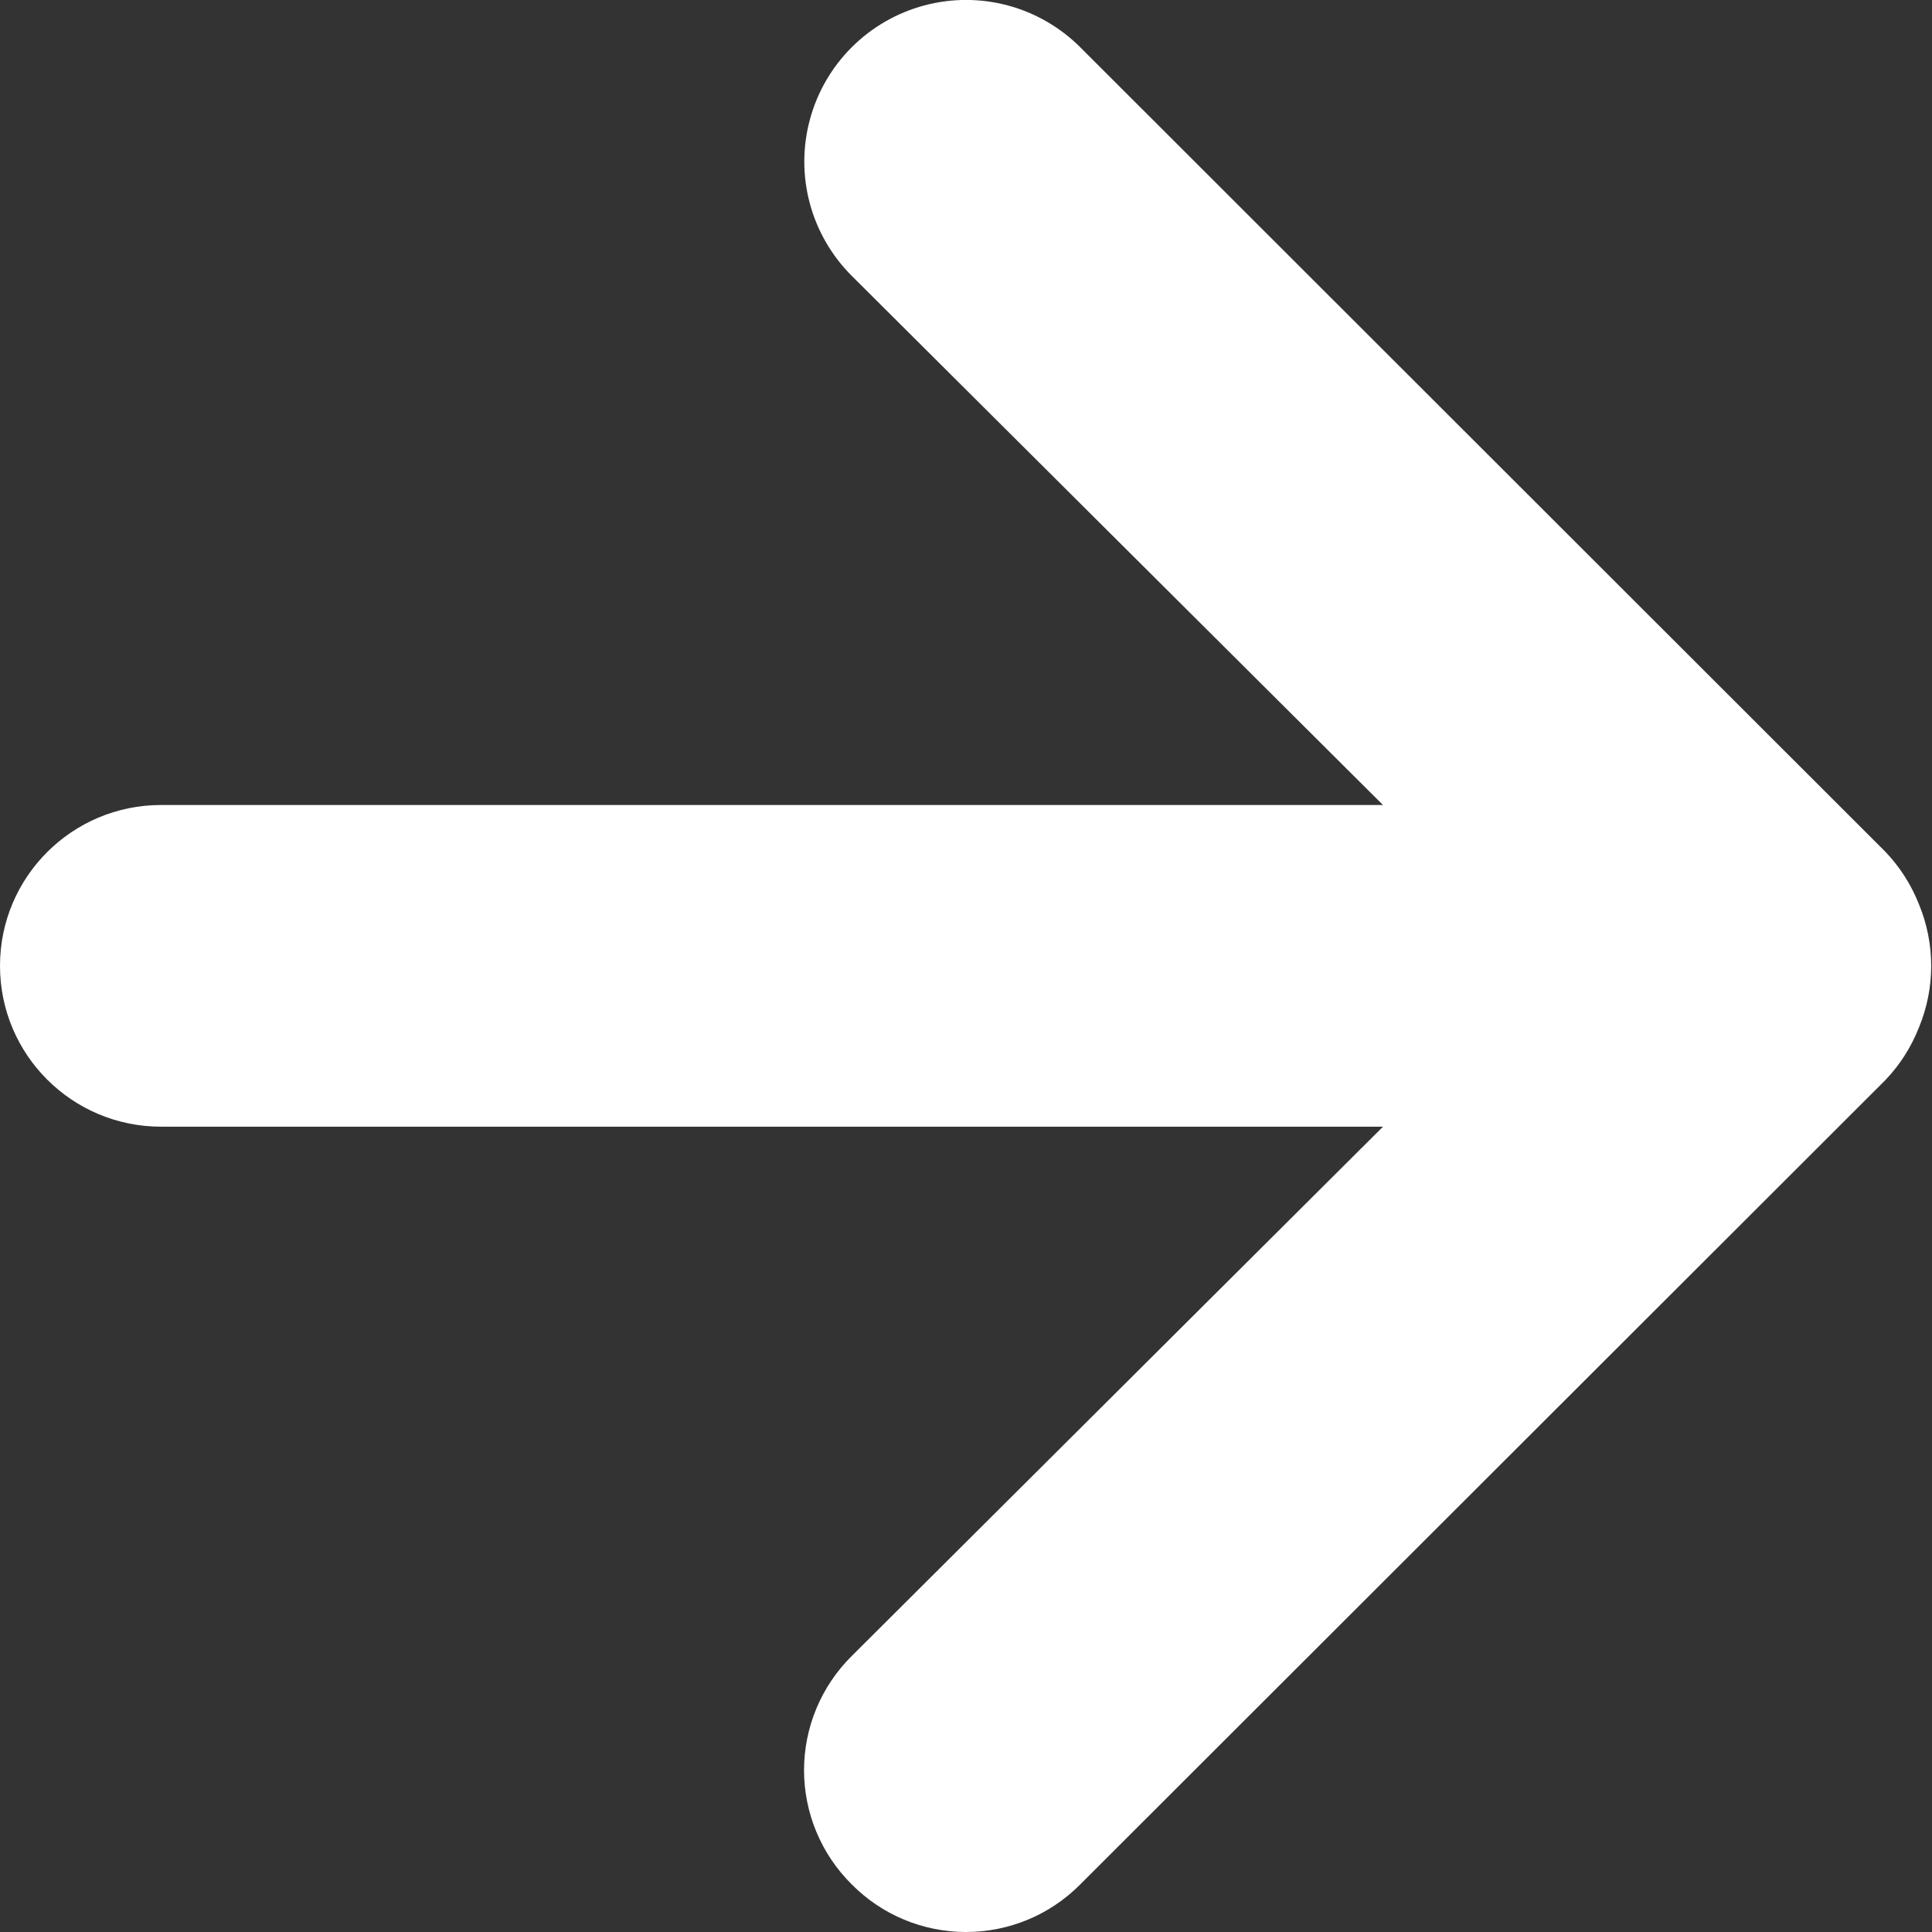 <svg width="12" height="12" viewBox="0 0 12 12" fill="none" xmlns="http://www.w3.org/2000/svg">
<rect x="0" y="0" width="12" height="12" fill="#333333" stroke="none"/>
<path d="M11.92 5.619C11.872 5.497 11.801 5.385 11.71 5.29L6.71 0.294C6.456 0.04 6.087 -0.059 5.74 0.034C5.394 0.127 5.123 0.397 5.03 0.744C4.937 1.09 5.036 1.459 5.29 1.713L8.59 5H1C0.448 5 0 5.447 0 5.999C0 6.551 0.448 6.998 1 6.998H8.59L5.29 10.286C5.101 10.473 4.994 10.729 4.994 10.995C4.994 11.261 5.101 11.517 5.29 11.704C5.478 11.894 5.733 12 6 12C6.267 12 6.522 11.894 6.71 11.704L11.71 6.709C11.801 6.614 11.872 6.502 11.92 6.379C12.02 6.136 12.02 5.863 11.92 5.619Z" fill="white"/>
</svg>
